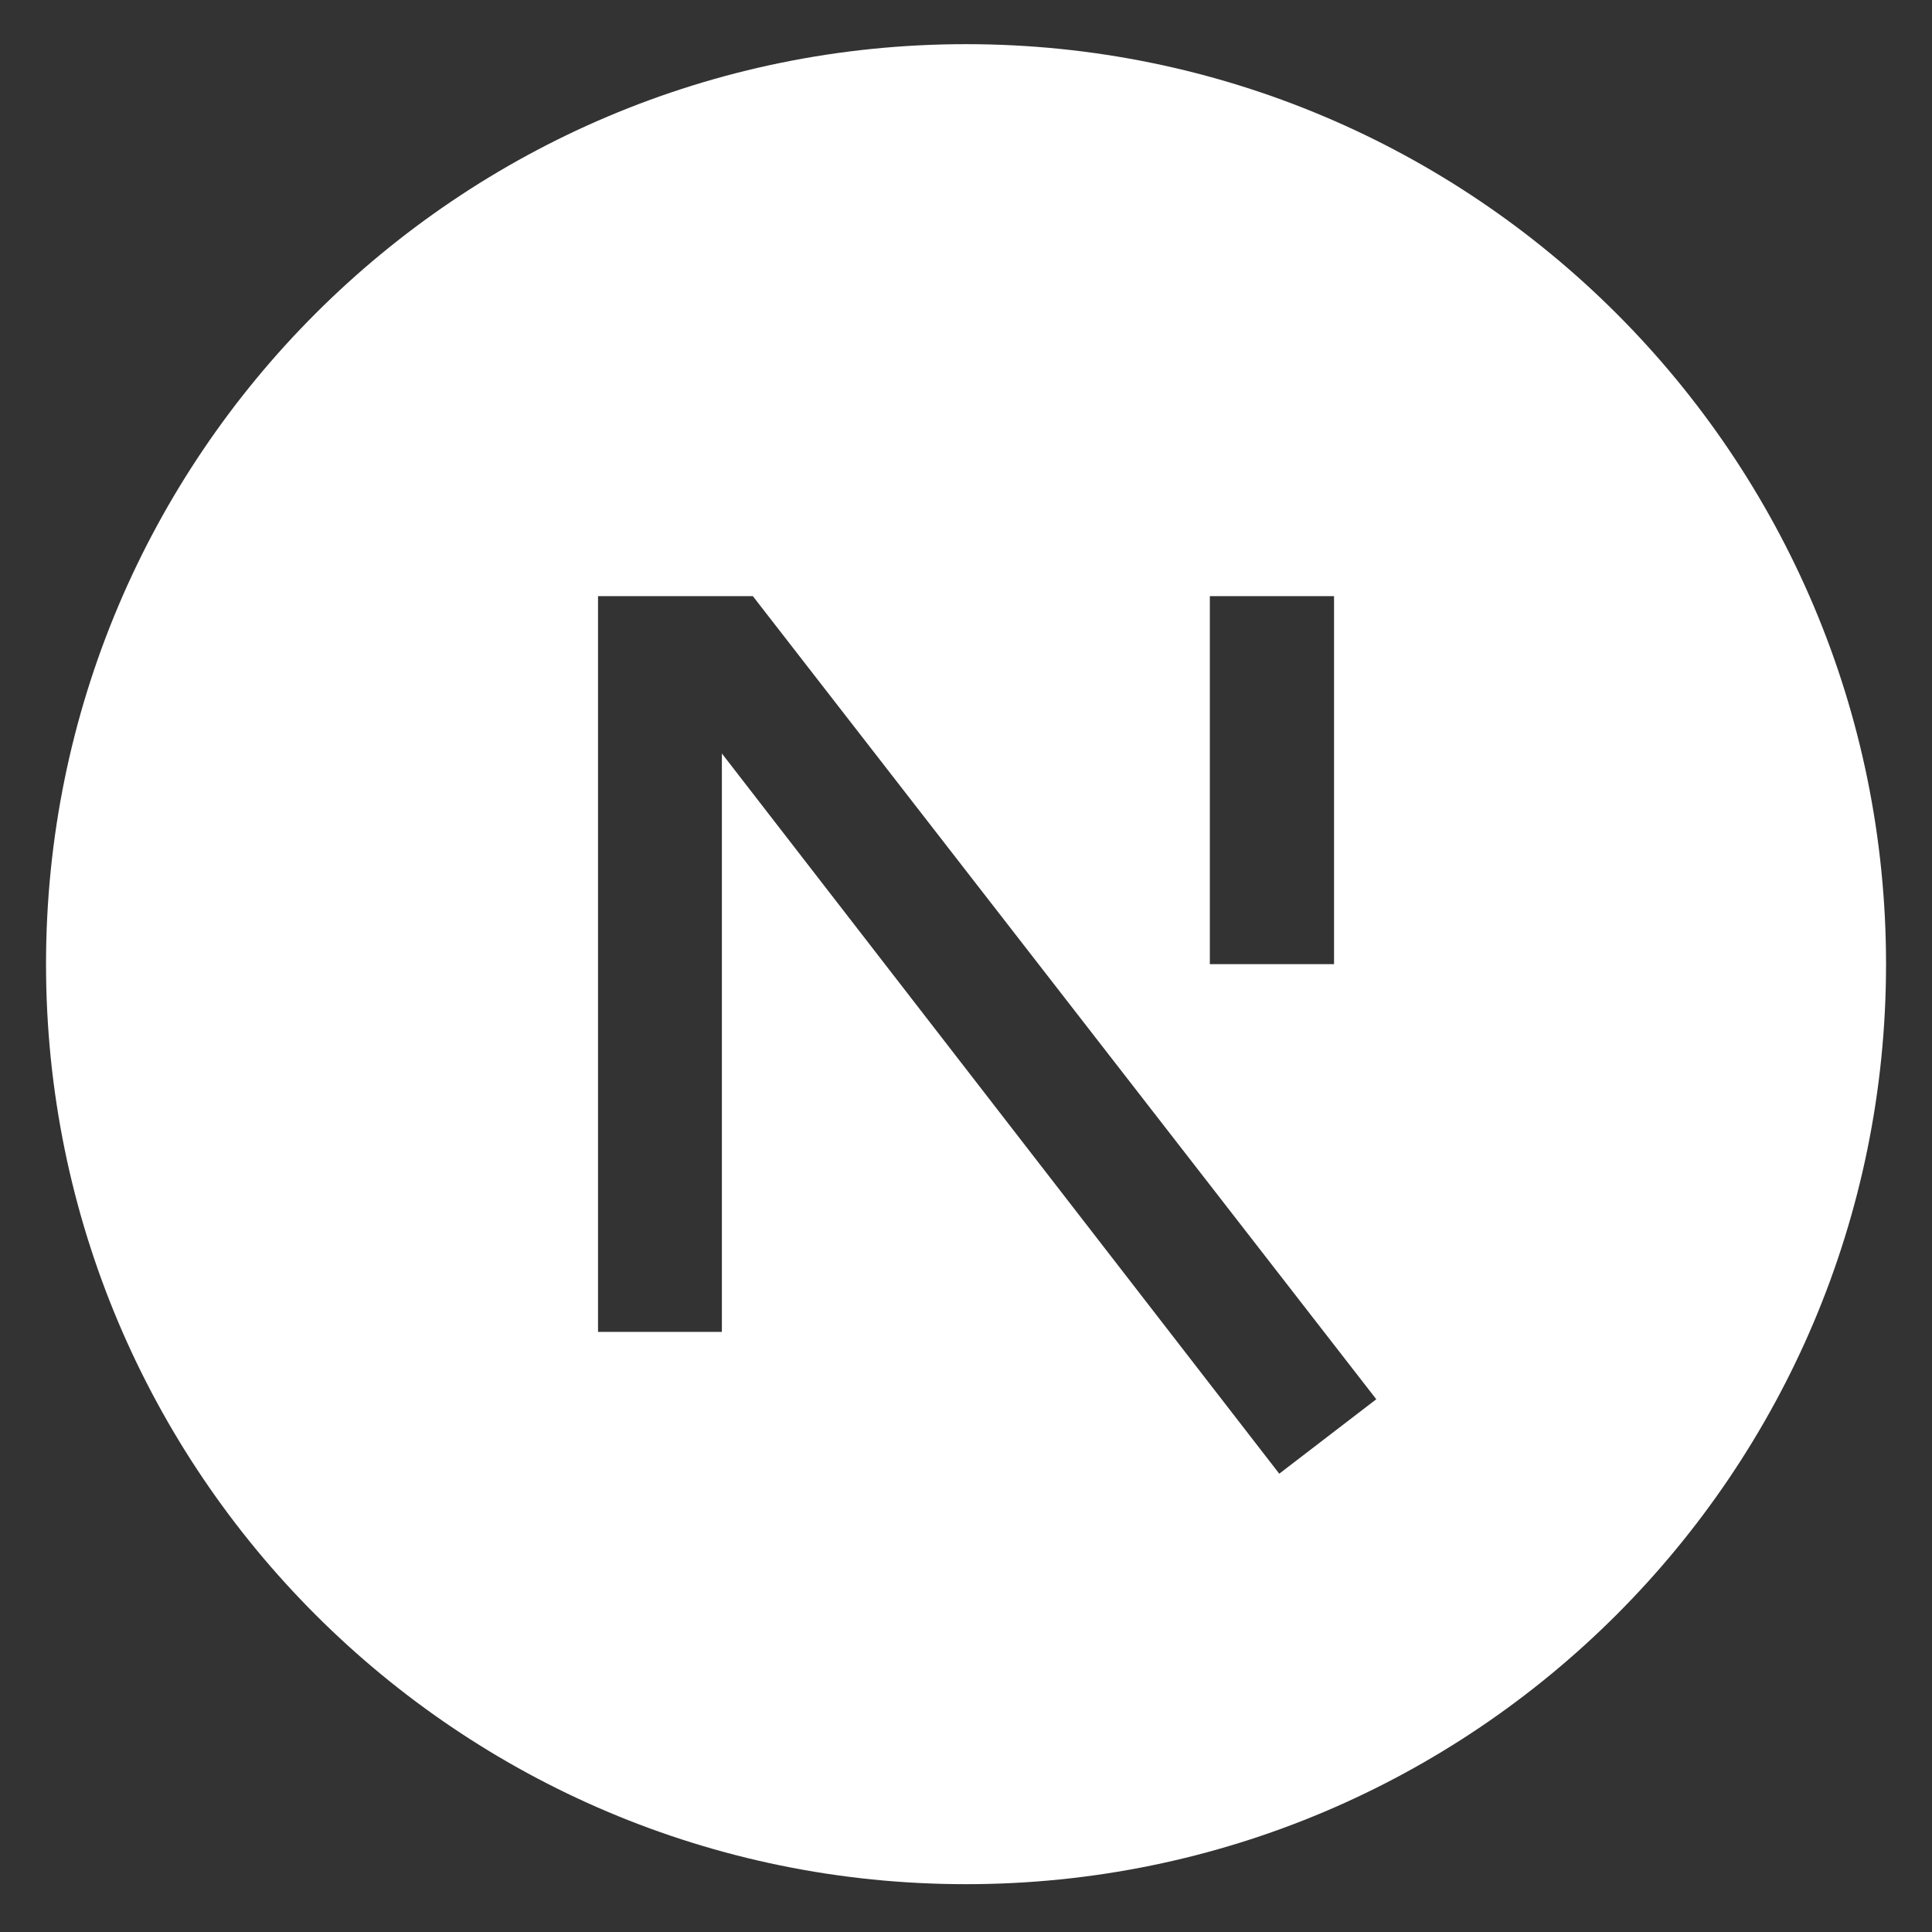 <svg width="28" height="28" viewBox="0 0 28 28" fill="none" xmlns="http://www.w3.org/2000/svg">
<rect x="0" y="0" width="28" height="28" fill="#333333" stroke="none"/>
<path d="M14 27.307C6.636 27.307 0.667 21.337 0.667 13.973C0.667 6.609 6.636 0.64 14 0.64C21.364 0.64 27.334 6.609 27.334 13.973C27.334 21.337 21.364 27.307 14 27.307ZM19.334 8.64H17.534V13.973H19.334V8.64ZM10.462 10.92L18.54 21.358L19.946 20.279L10.911 8.64H8.667V19.303H10.462V10.92Z" fill="white"/>
</svg>
